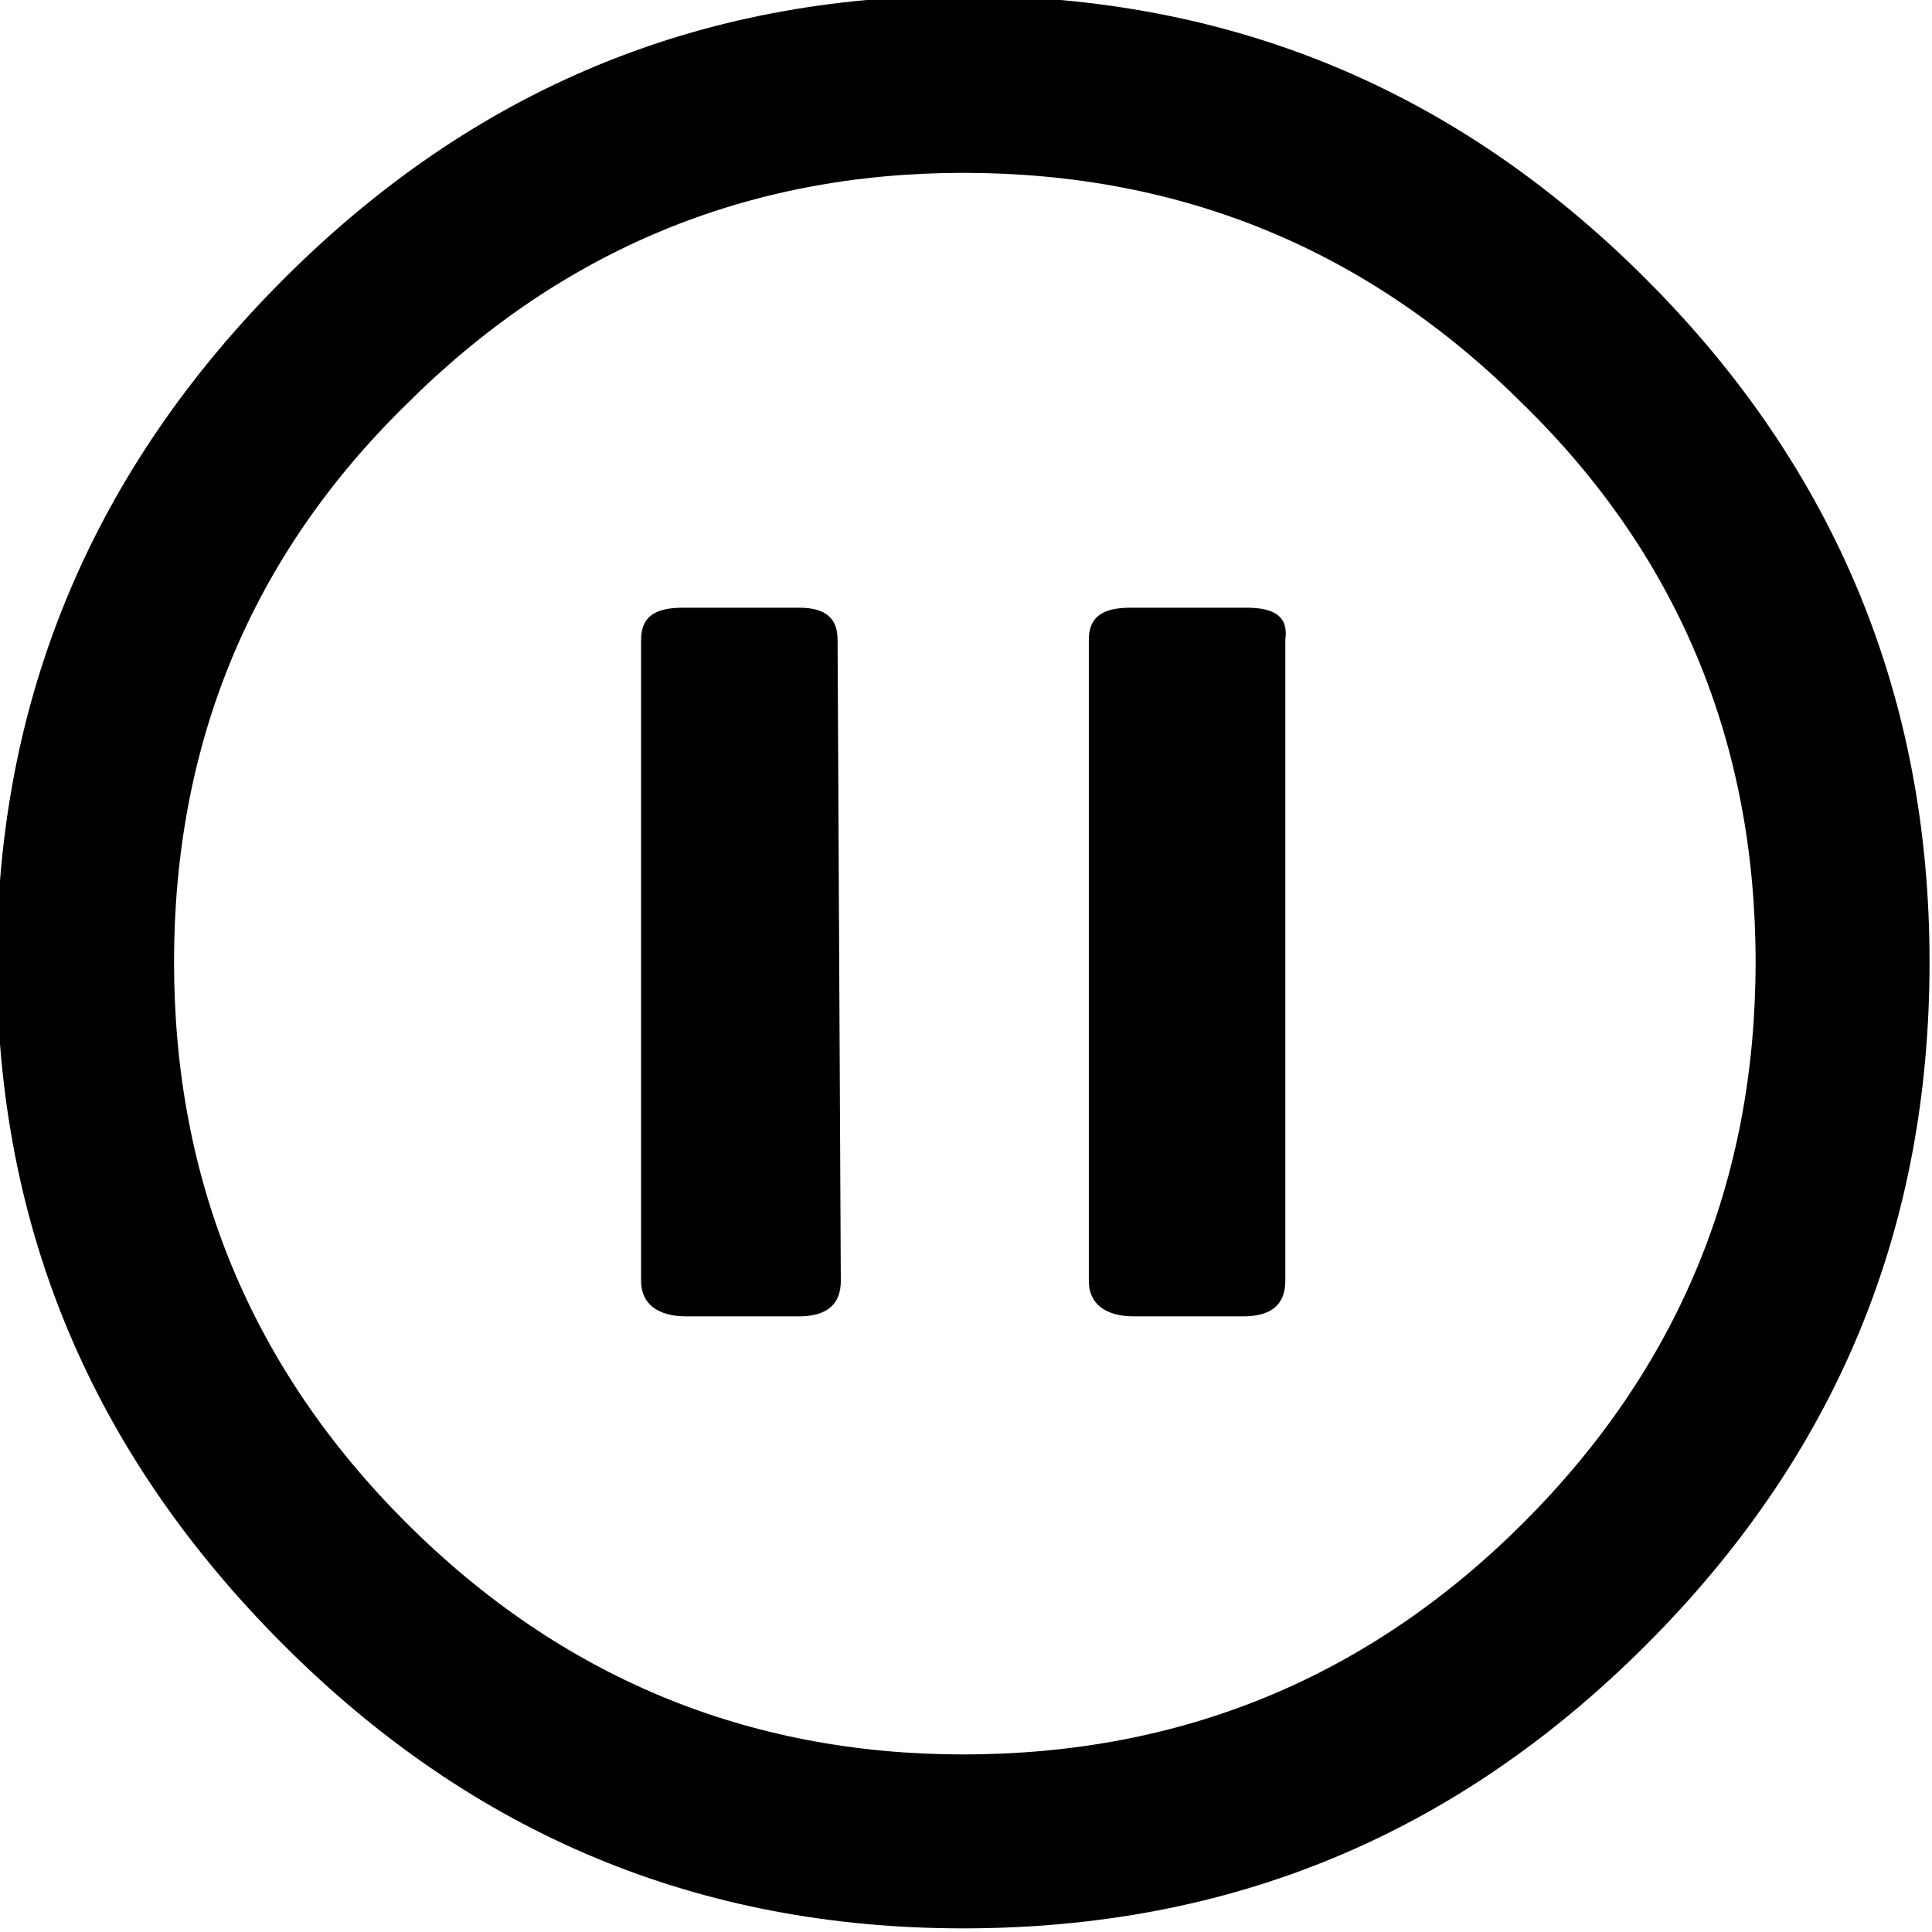 <?xml version="1.0" encoding="utf-8"?>
<!-- Generator: Adobe Illustrator 23.1.1, SVG Export Plug-In . SVG Version: 6.00 Build 0)  -->
<svg version="1.1" id="Ebene_1" xmlns="http://www.w3.org/2000/svg" xmlns:xlink="http://www.w3.org/1999/xlink" x="0px" y="0px"
	 viewBox="0 0 58 58" style="enable-background:new 0 0 58 58;" xml:space="preserve">
<g transform="matrix( 0.967, 0, 0, 0.967, 214,336) ">
	<g transform="matrix( 1, 0, 0, 1, 0,0) ">
		<g>
			<g id="Symbol_144_0_Layer0_0_FILL">
				<path d="M-170.2-338.8c-5.9-5.9-12.9-8.8-21.2-8.8c-8.2,0-15.2,2.9-21.1,8.8s-8.9,13-8.9,21.2c0,8.3,3,15.3,8.9,21.2
					s12.9,8.8,21.1,8.8c8.3,0,15.3-2.9,21.2-8.8c5.9-5.9,8.8-12.9,8.8-21.2C-161.4-325.8-164.3-332.9-170.2-338.8 M-191.4-342.1
					c6.8,0,12.6,2.4,17.4,7.2c4.8,4.7,7.2,10.5,7.2,17.3c0,6.8-2.4,12.6-7.2,17.4c-4.8,4.8-10.6,7.2-17.4,7.2
					c-6.7,0-12.5-2.4-17.3-7.2c-4.8-4.8-7.2-10.6-7.2-17.4c0-6.8,2.4-12.6,7.2-17.3C-203.9-339.7-198.1-342.1-191.4-342.1
					 M-195.3-327.6c0-0.7-0.4-1-1.2-1h-3.6c-0.9,0-1.3,0.3-1.3,1v19.9c0,0.7,0.5,1.1,1.4,1.1h3.5c0.9,0,1.3-0.4,1.3-1.1
					L-195.3-327.6 M-182.6-328.6h-3.6c-0.9,0-1.3,0.3-1.3,1v19.9c0,0.7,0.5,1.1,1.4,1.1h3.4c0.9,0,1.3-0.4,1.3-1.1v-19.9
					C-181.3-328.3-181.7-328.6-182.6-328.6z"/>
			</g>
		</g>
	</g>
</g>
</svg>
